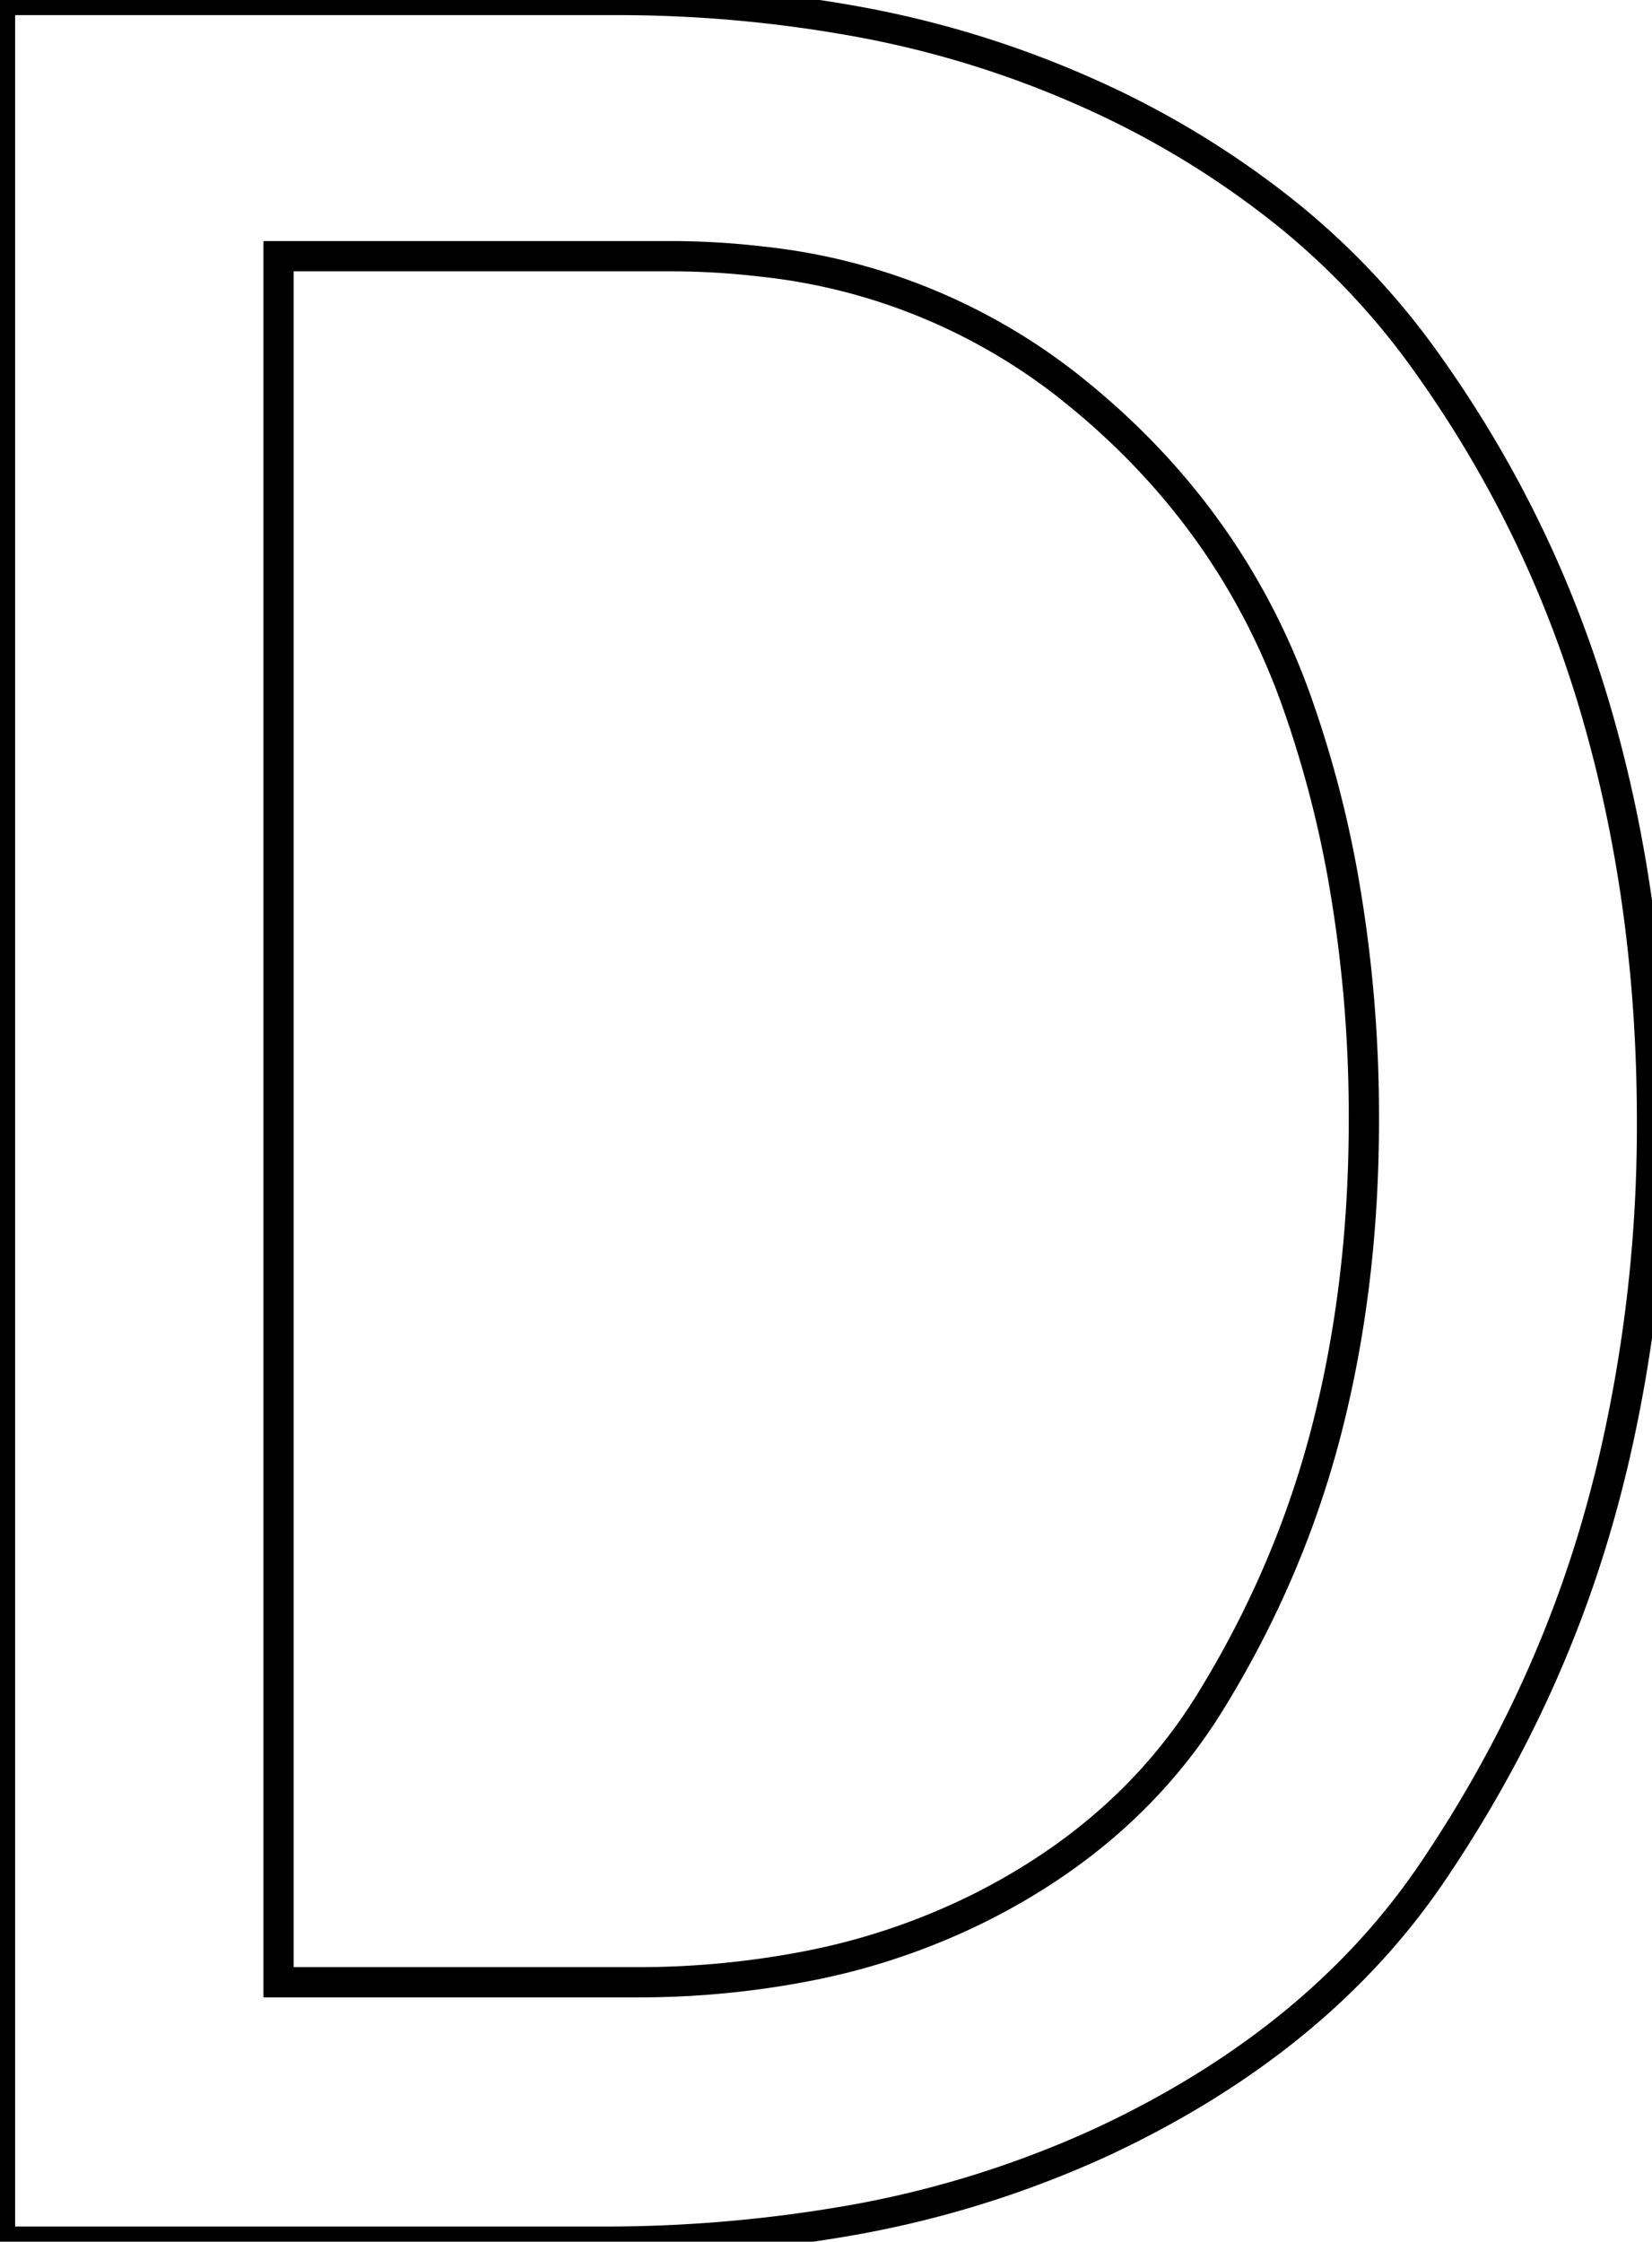 <svg width="51.6" height="70.001" viewBox="0 0 51.6 70.001" xmlns="http://www.w3.org/2000/svg"><g id="svgGroup" stroke-linecap="round" fill-rule="evenodd" font-size="9pt" stroke="#000" stroke-width="0.25mm" fill="none" style="stroke:#000;stroke-width:0.25mm;fill:none"><path d="M 0 70 L 0 0 L 19.1 0 A 41.841 41.841 0 0 1 26.701 0.66 A 31.443 31.443 0 0 1 34.2 3 A 28.323 28.323 0 0 1 40.159 6.653 A 23.261 23.261 0 0 1 44.4 11.1 Q 48.1 16.2 49.85 22.2 Q 51.6 28.2 51.6 35 A 45.988 45.988 0 0 1 50.425 45.506 A 42.201 42.201 0 0 1 49.95 47.35 Q 48.3 53.2 44.75 58.45 Q 41.2 63.7 34.5 66.85 A 32.161 32.161 0 0 1 26.207 69.397 A 44.462 44.462 0 0 1 18.7 70 L 0 70 Z M 8.7 61.9 L 19.8 61.9 A 27.709 27.709 0 0 0 25.272 61.384 A 21.084 21.084 0 0 0 30.65 59.55 Q 35.3 57.2 37.8 53.15 Q 40.3 49.1 41.45 44.6 Q 42.6 40.1 42.6 35 A 42.764 42.764 0 0 0 41.936 27.312 A 34.699 34.699 0 0 0 40.5 21.9 Q 38.4 16 33.3 12 A 18.672 18.672 0 0 0 23.775 8.166 A 24.409 24.409 0 0 0 20.9 8 L 8.7 8 L 8.7 61.9 Z" vector-effect="non-scaling-stroke"/></g></svg>